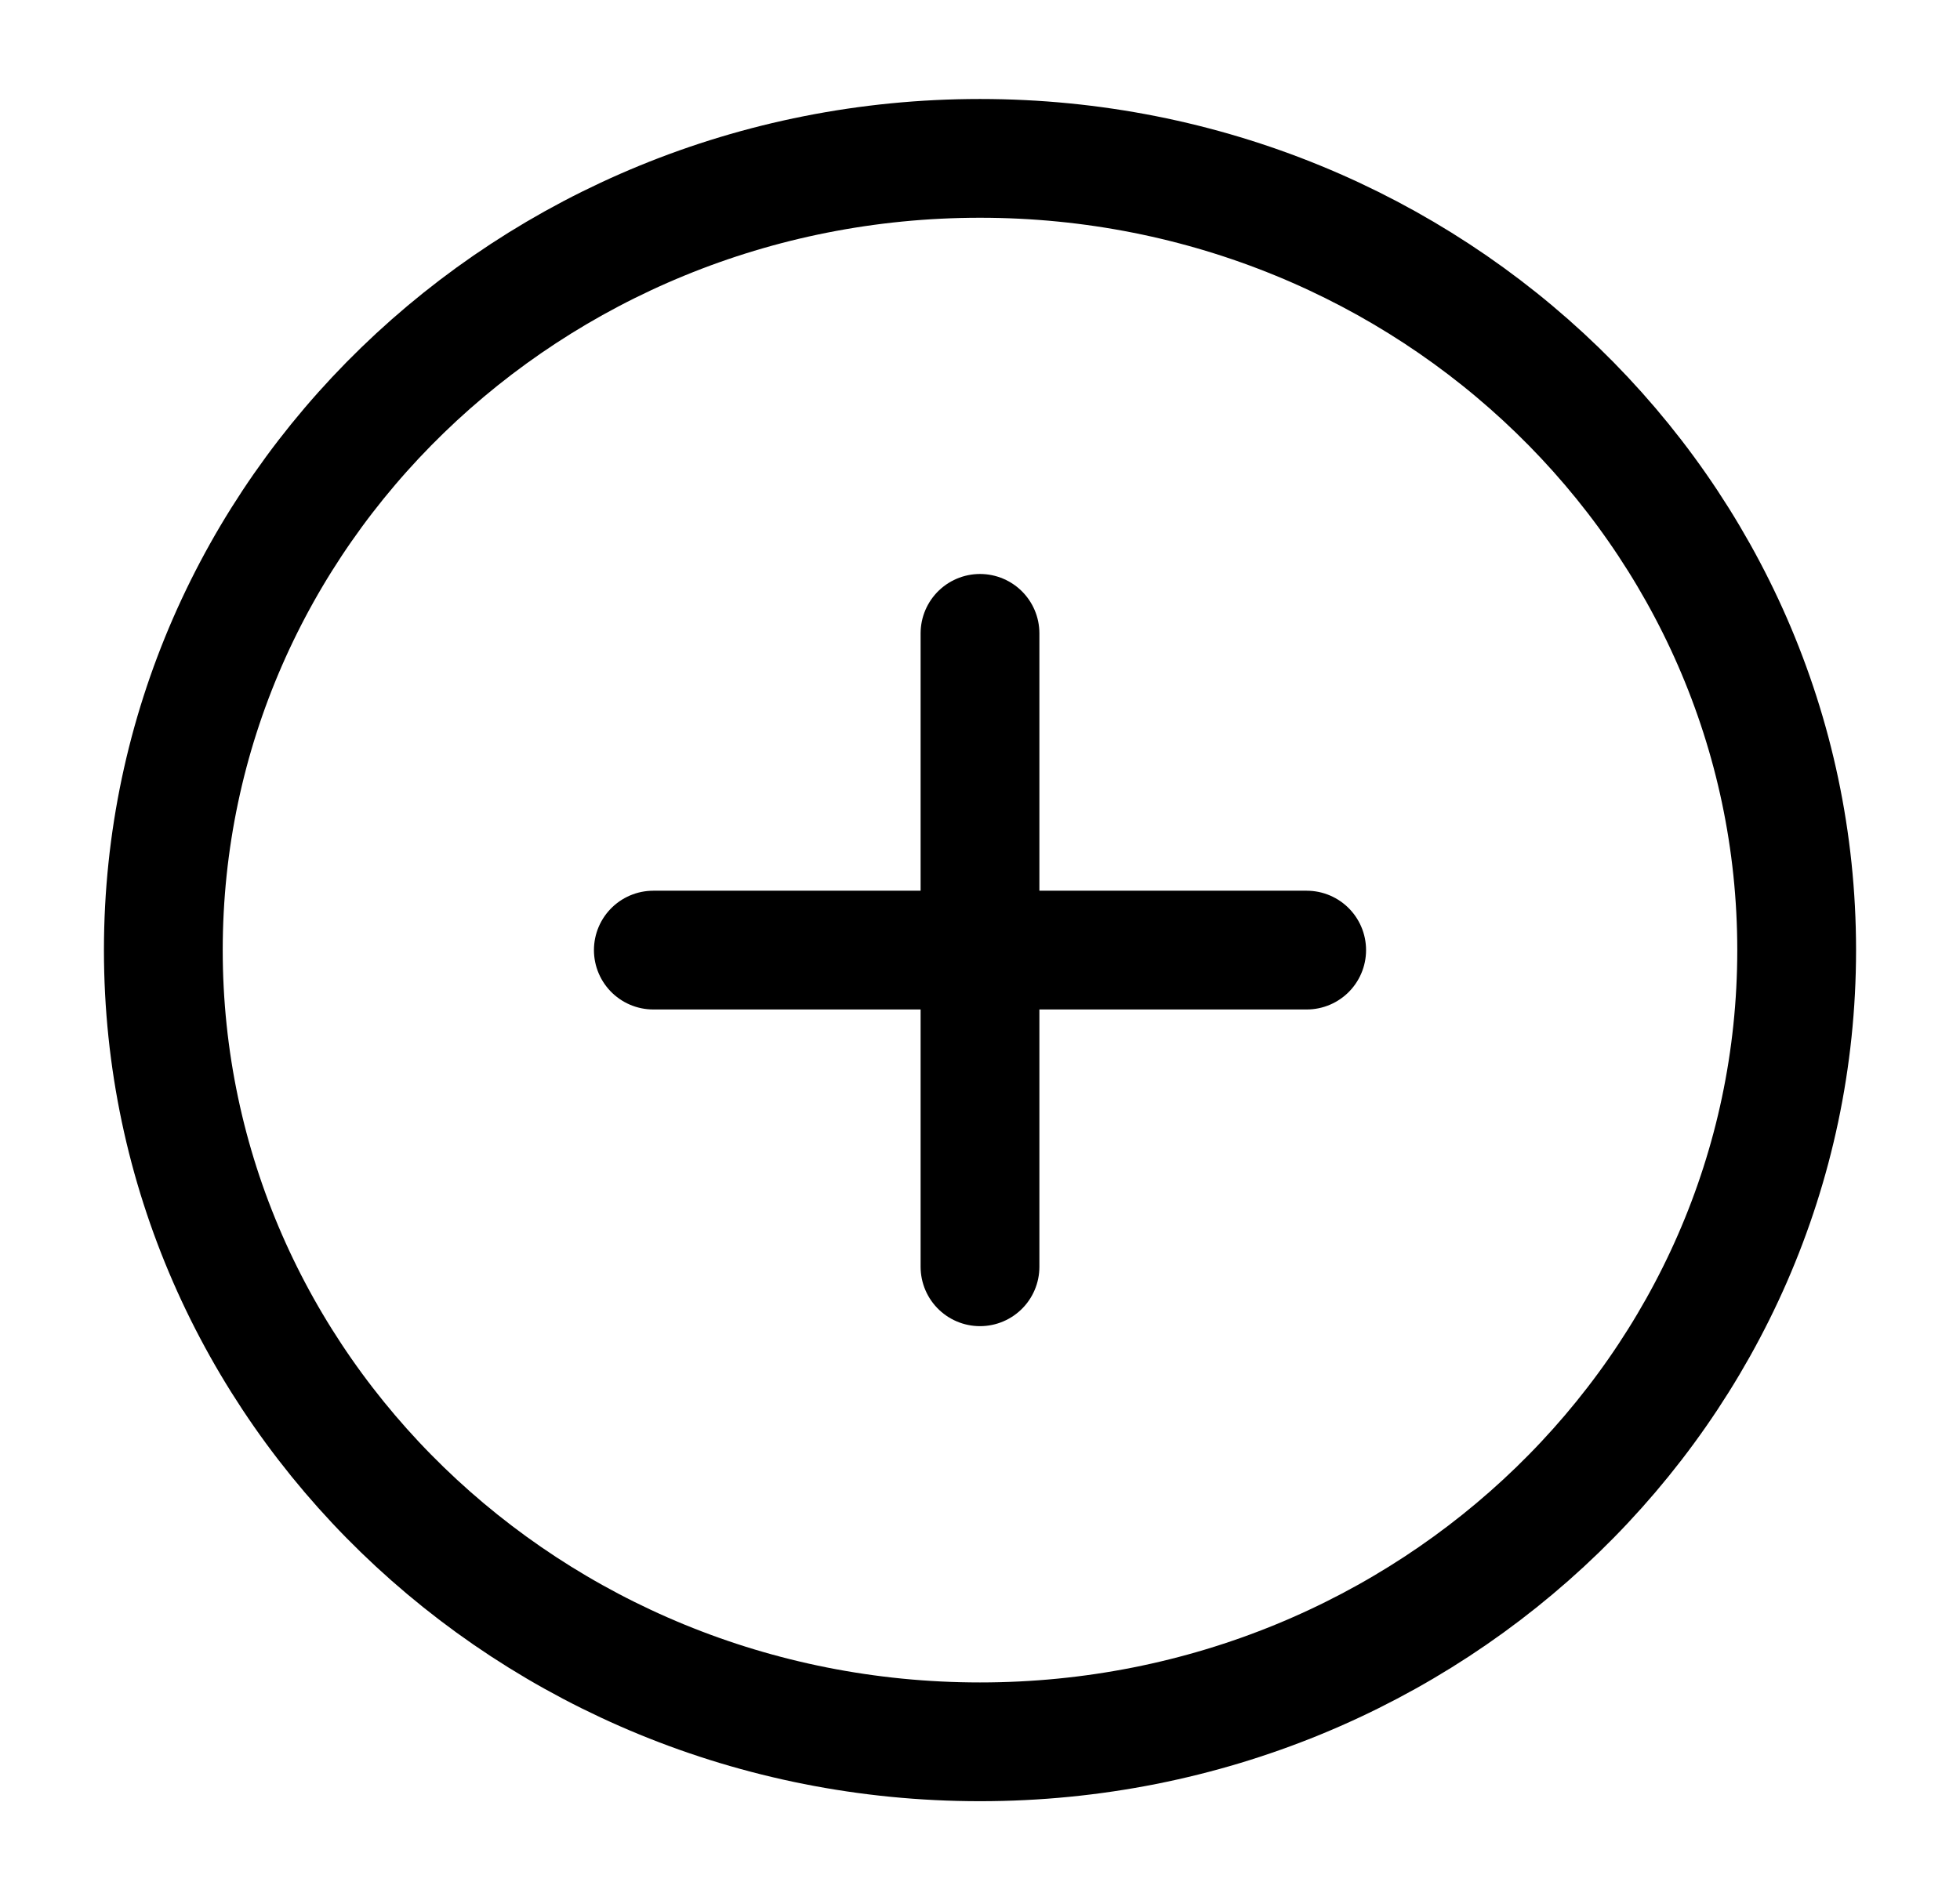 <svg width="33" height="32" viewBox="0 0 33 32" fill="none" xmlns="http://www.w3.org/2000/svg">
<path d="M16.5 29.333C24.094 29.333 30.25 23.364 30.25 16C30.25 8.636 24.094 2.667 16.5 2.667C8.906 2.667 2.75 8.636 2.75 16C2.75 23.364 8.906 29.333 16.5 29.333Z" stroke="black" stroke-width="2" stroke-linecap="round" stroke-linejoin="round"/>
<path d="M16.5 10.666V21.333" stroke="black" stroke-width="2" stroke-linecap="round" stroke-linejoin="round"/>
<path d="M11 16H22" stroke="black" stroke-width="2" stroke-linecap="round" stroke-linejoin="round"/>
</svg>
